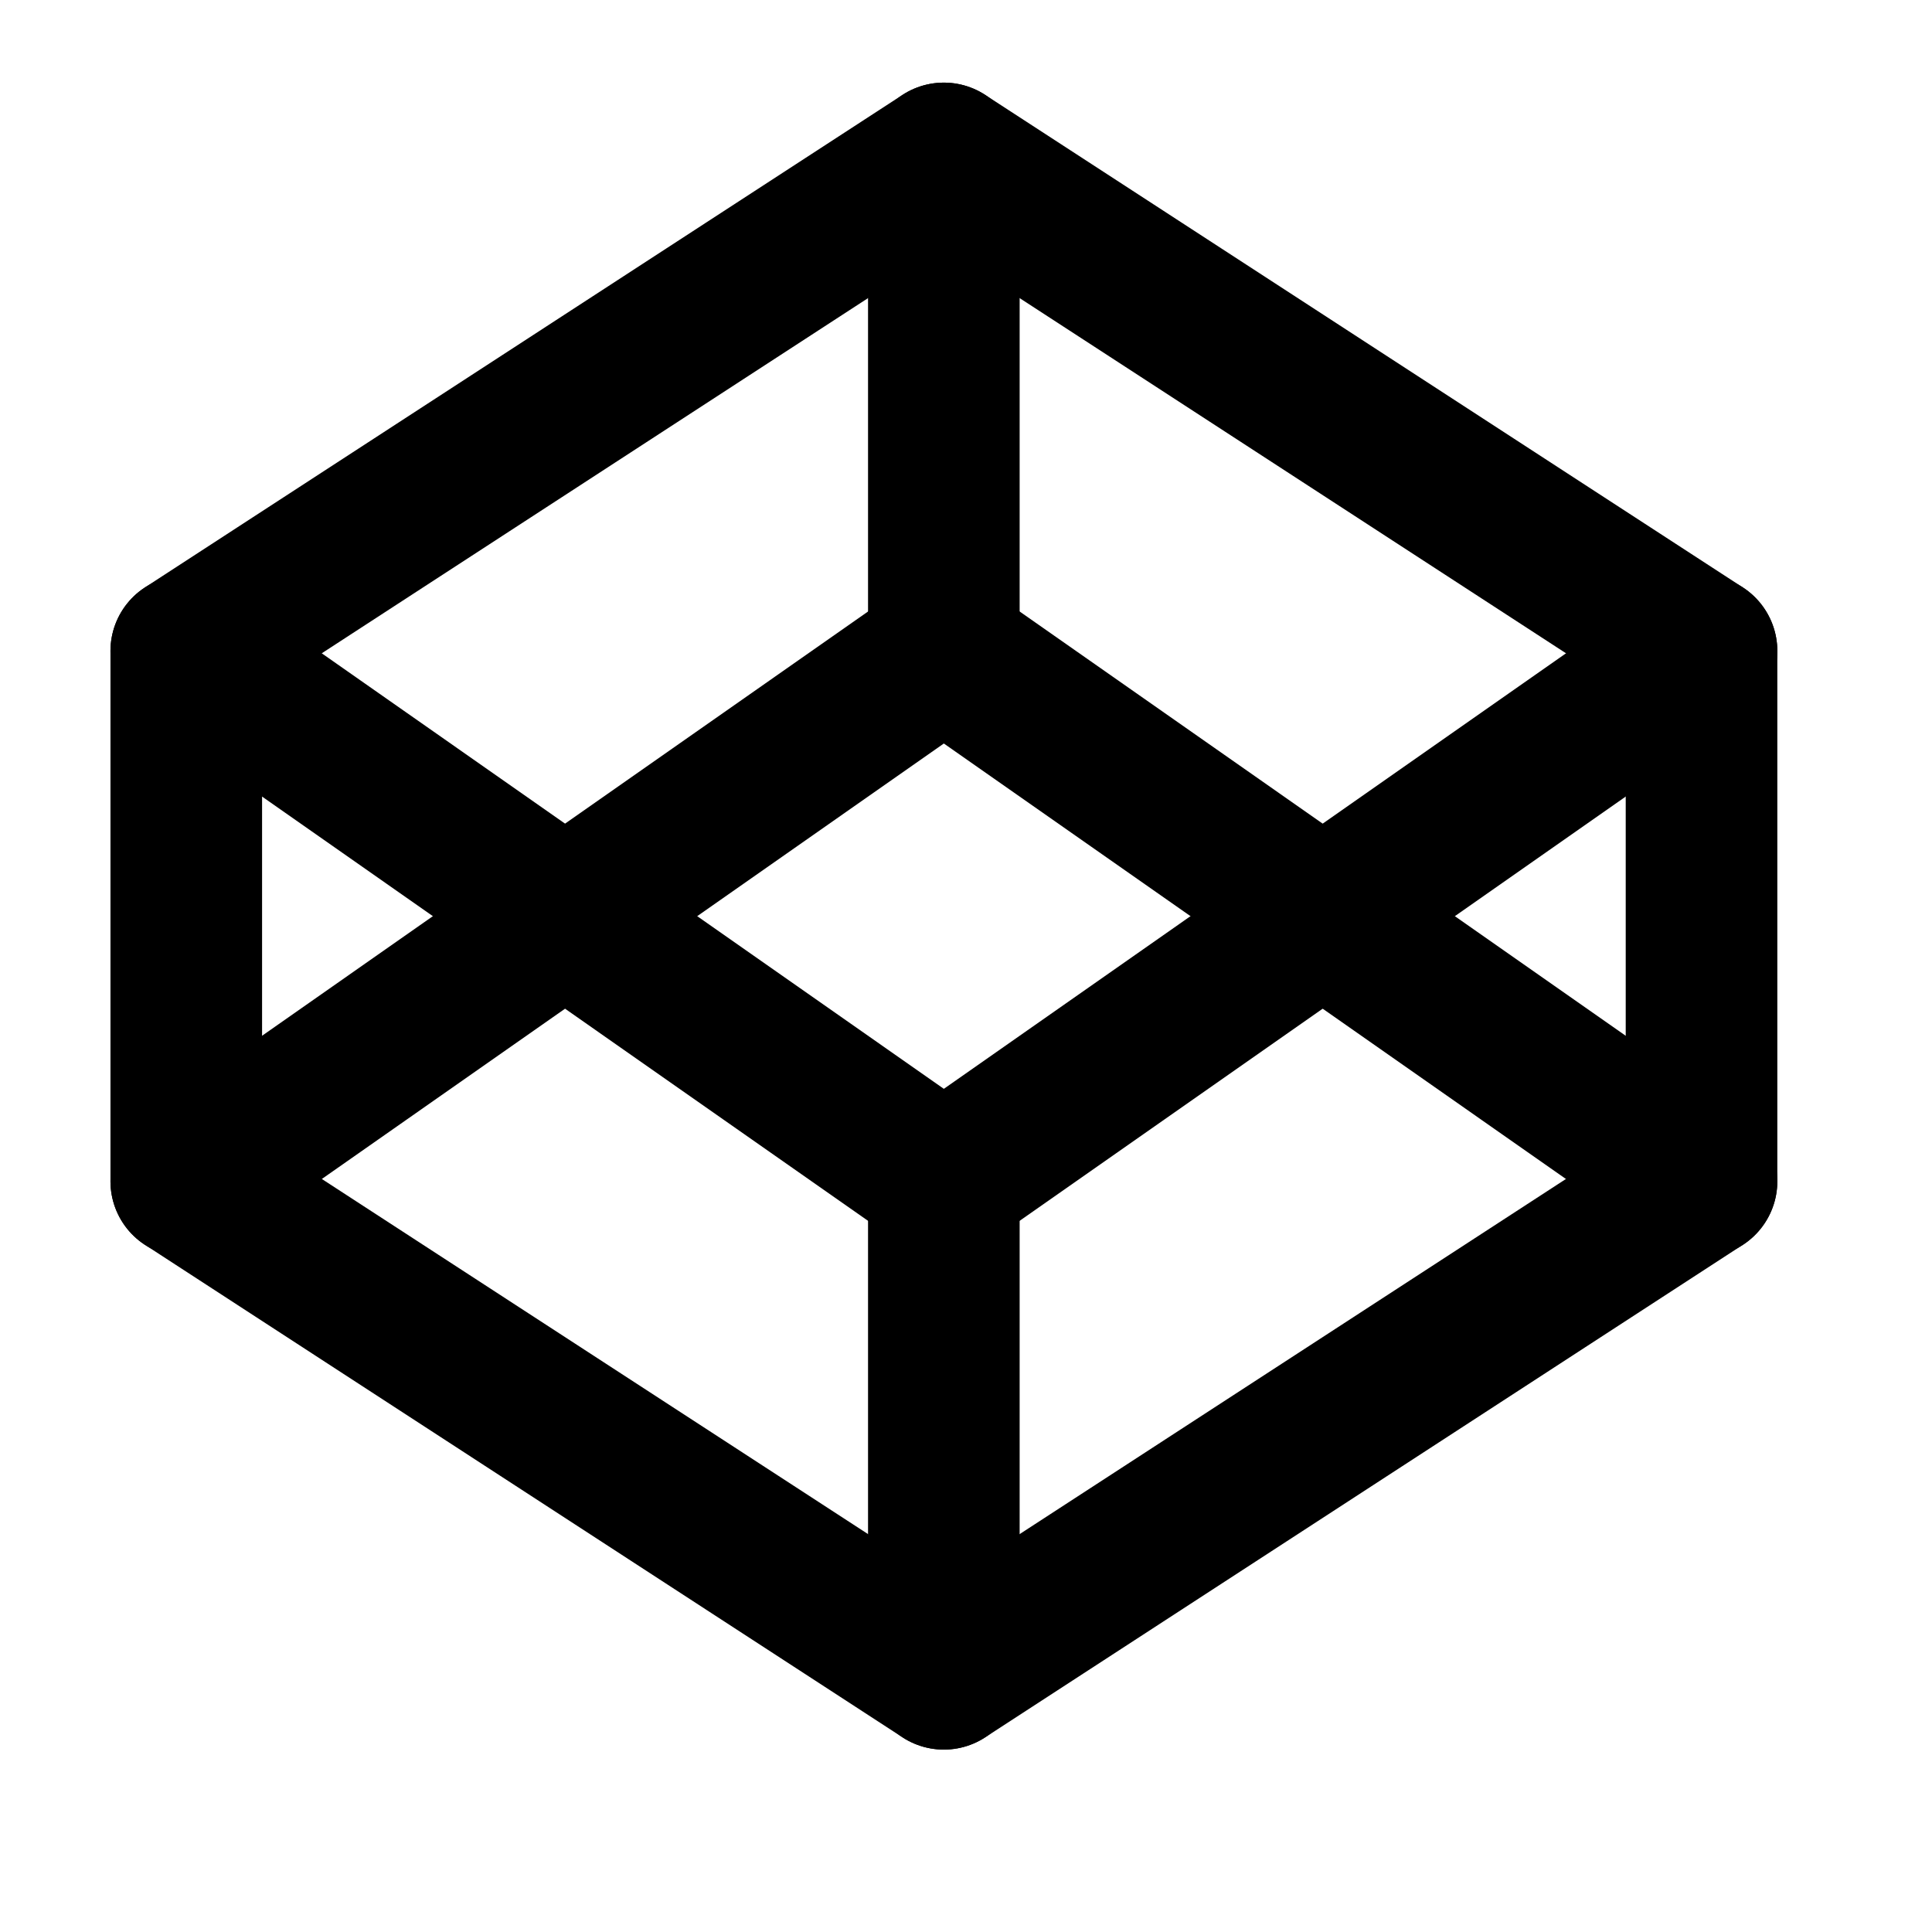 <svg width="17" height="17" viewBox="0 0 17 17" fill="none" xmlns="http://www.w3.org/2000/svg">
<g clip-path="url(#clip0_481_1875)">
<path d="M8.305 1.394L14.972 5.728V10.394L8.305 14.728L1.639 10.394V5.728L8.305 1.394Z" stroke="currentColor" stroke-width="1.334" stroke-linecap="round" stroke-linejoin="round"/>
<path d="M8.305 14.728V10.394" stroke="currentColor" stroke-width="1.334" stroke-linecap="round" stroke-linejoin="round"/>
<path d="M14.972 5.728L8.305 10.395L1.639 5.728" stroke="currentColor" stroke-width="1.334" stroke-linecap="round" stroke-linejoin="round"/>
<path d="M1.639 10.395L8.305 5.728L14.972 10.395" stroke="currentColor" stroke-width="1.334" stroke-linecap="round" stroke-linejoin="round"/>
<path d="M8.305 1.394V5.728" stroke="currentColor" stroke-width="1.334" stroke-linecap="round" stroke-linejoin="round"/>
</g>
<defs>
<clipPath id="clip0_481_1875">
<rect width="16" height="16" fill="white" transform="translate(0.305 0.061)"/>
</clipPath>
</defs>
</svg>

